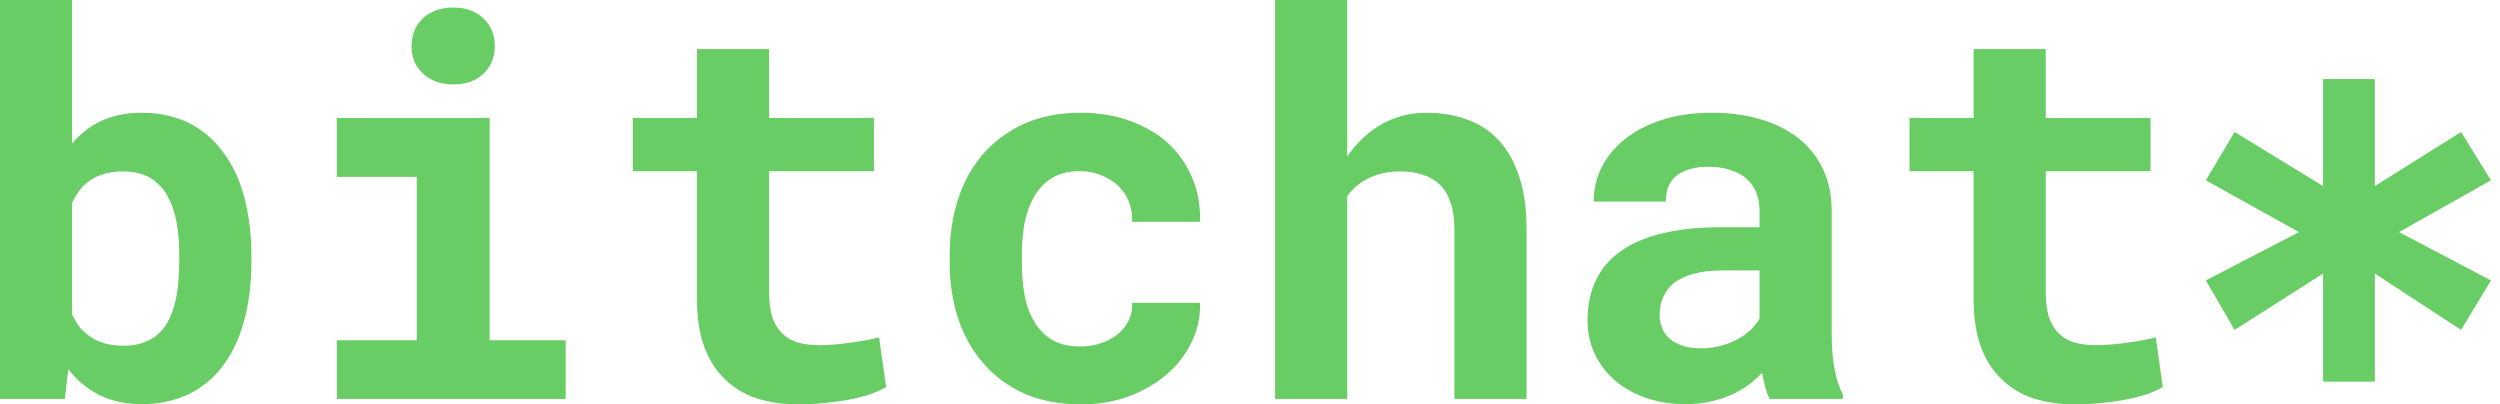 <svg width="272" height="44" viewBox="0 0 272 44" fill="none" xmlns="http://www.w3.org/2000/svg">
<path d="M27.356 28.429C27.356 29.898 27.253 31.293 27.046 32.611C26.839 33.911 26.538 35.117 26.142 36.229C25.709 37.453 25.135 38.565 24.42 39.563C23.724 40.562 22.896 41.391 21.936 42.05C21.07 42.672 20.091 43.143 19 43.463C17.927 43.802 16.741 43.972 15.443 43.972C14.257 43.972 13.175 43.821 12.196 43.52C11.236 43.237 10.37 42.813 9.599 42.248C9.185 41.965 8.799 41.654 8.441 41.315C8.084 40.957 7.745 40.571 7.425 40.157L7.058 43.407H0V0H7.848V15.599C8.225 15.166 8.629 14.77 9.062 14.412C9.495 14.036 9.956 13.715 10.446 13.451C11.142 13.056 11.895 12.764 12.704 12.575C13.532 12.368 14.426 12.265 15.386 12.265C16.704 12.265 17.908 12.434 19 12.773C20.11 13.112 21.098 13.602 21.964 14.243C22.66 14.733 23.291 15.326 23.856 16.023C24.42 16.701 24.919 17.445 25.352 18.256C26.029 19.556 26.528 21.016 26.848 22.636C27.187 24.256 27.356 25.989 27.356 27.836V28.429ZM19.508 27.836C19.508 27.026 19.47 26.244 19.395 25.49C19.32 24.736 19.197 24.03 19.028 23.371C18.821 22.598 18.548 21.91 18.209 21.308C17.889 20.686 17.4 20.121 16.741 19.612C16.308 19.292 15.819 19.056 15.273 18.906C14.727 18.736 14.106 18.651 13.41 18.651C12.469 18.651 11.641 18.783 10.926 19.047C10.21 19.311 9.599 19.697 9.091 20.206C8.846 20.45 8.62 20.733 8.413 21.053C8.206 21.355 8.018 21.684 7.848 22.042V34.222C8.074 34.693 8.328 35.127 8.611 35.522C8.912 35.899 9.26 36.229 9.655 36.511C10.126 36.869 10.671 37.142 11.293 37.331C11.932 37.519 12.657 37.613 13.466 37.613C14.163 37.613 14.793 37.529 15.358 37.359C15.923 37.19 16.412 36.954 16.826 36.653C17.409 36.238 17.88 35.701 18.238 35.042C18.614 34.364 18.896 33.6 19.084 32.753C19.235 32.131 19.339 31.453 19.395 30.718C19.47 29.983 19.508 29.22 19.508 28.429V27.836Z" fill="#68CD64"/>
<path d="M36.645 12.83H53.273V37.02H61.545V43.407H36.645V37.02H45.34V19.245H36.645V12.83ZM44.775 5.002C44.775 4.399 44.879 3.843 45.086 3.335C45.312 2.807 45.622 2.355 46.017 1.978C46.413 1.62 46.883 1.338 47.429 1.13C47.993 0.923 48.615 0.82 49.292 0.82C50.685 0.82 51.786 1.215 52.595 2.006C53.423 2.779 53.837 3.777 53.837 5.002C53.837 6.226 53.423 7.234 52.595 8.026C51.786 8.798 50.685 9.184 49.292 9.184C48.615 9.184 47.993 9.081 47.429 8.873C46.883 8.666 46.413 8.374 46.017 7.997C45.622 7.639 45.312 7.206 45.086 6.697C44.879 6.17 44.775 5.605 44.775 5.002Z" fill="#68CD64"/>
<path d="M83.678 5.341V12.83H95.084V18.623H83.678V31.764C83.678 32.875 83.8 33.808 84.045 34.561C84.309 35.296 84.676 35.88 85.146 36.313C85.617 36.766 86.181 37.086 86.84 37.274C87.518 37.463 88.27 37.557 89.099 37.557C89.701 37.557 90.312 37.529 90.934 37.472C91.573 37.416 92.185 37.34 92.769 37.246C93.333 37.171 93.86 37.086 94.35 36.992C94.858 36.897 95.291 36.803 95.648 36.709L96.41 42.107C95.865 42.427 95.225 42.709 94.491 42.954C93.757 43.181 92.976 43.369 92.147 43.52C91.319 43.67 90.454 43.783 89.55 43.859C88.666 43.953 87.79 44 86.925 44C85.25 44 83.725 43.783 82.351 43.35C80.996 42.898 79.839 42.201 78.879 41.259C77.9 40.336 77.147 39.158 76.62 37.726C76.093 36.276 75.83 34.542 75.83 32.527V18.623H68.857V12.83H75.83V5.341H83.678Z" fill="#68CD64"/>
<path d="M117.528 37.698C118.299 37.698 119.033 37.585 119.73 37.359C120.426 37.133 121.038 36.813 121.565 36.398C122.092 35.984 122.496 35.484 122.779 34.901C123.08 34.316 123.212 33.666 123.174 32.95H130.571C130.608 34.533 130.279 36.003 129.582 37.359C128.905 38.715 127.973 39.883 126.788 40.863C125.602 41.843 124.219 42.615 122.638 43.181C121.075 43.727 119.419 44 117.669 44C115.297 44 113.218 43.604 111.43 42.813C109.642 42.003 108.155 40.901 106.969 39.507C105.765 38.113 104.852 36.483 104.231 34.618C103.628 32.734 103.327 30.718 103.327 28.57V27.723C103.327 25.575 103.628 23.568 104.231 21.703C104.833 19.819 105.736 18.18 106.941 16.786C108.145 15.392 109.632 14.29 111.401 13.48C113.189 12.67 115.26 12.265 117.612 12.265C119.494 12.265 121.235 12.547 122.835 13.112C124.435 13.678 125.818 14.469 126.985 15.486C128.133 16.522 129.027 17.775 129.667 19.245C130.307 20.695 130.608 22.325 130.571 24.134H123.174C123.212 23.38 123.099 22.664 122.835 21.986C122.572 21.308 122.186 20.724 121.678 20.234C121.17 19.744 120.558 19.358 119.843 19.075C119.127 18.774 118.346 18.623 117.499 18.623C116.257 18.623 115.231 18.877 114.422 19.386C113.613 19.895 112.973 20.573 112.502 21.421C112.013 22.268 111.665 23.239 111.458 24.331C111.27 25.424 111.176 26.555 111.176 27.723V28.57C111.176 29.757 111.27 30.906 111.458 32.018C111.646 33.111 111.985 34.072 112.474 34.901C112.945 35.748 113.585 36.426 114.394 36.935C115.222 37.444 116.267 37.698 117.528 37.698Z" fill="#68CD64"/>
<path d="M146.578 17.041C146.973 16.456 147.406 15.919 147.876 15.43C148.366 14.921 148.874 14.478 149.401 14.101C150.21 13.517 151.104 13.065 152.083 12.745C153.062 12.425 154.097 12.265 155.188 12.265C156.788 12.265 158.256 12.509 159.593 12.999C160.929 13.47 162.077 14.214 163.037 15.232C163.997 16.249 164.74 17.559 165.267 19.16C165.813 20.742 166.086 22.655 166.086 24.897V43.407H158.237V24.84C158.237 23.747 158.096 22.805 157.814 22.014C157.55 21.223 157.165 20.582 156.656 20.093C156.148 19.603 155.537 19.245 154.821 19.019C154.106 18.774 153.297 18.651 152.394 18.651C151.697 18.651 151.048 18.717 150.446 18.849C149.843 18.981 149.297 19.179 148.808 19.442C148.356 19.669 147.942 19.942 147.566 20.262C147.208 20.582 146.879 20.94 146.578 21.336V43.407H138.729V0H146.578V17.041Z" fill="#68CD64"/>
<path d="M192.539 43.407C192.35 43.03 192.19 42.596 192.059 42.107C191.927 41.617 191.814 41.099 191.72 40.552C191.287 41.023 190.788 41.466 190.224 41.88C189.659 42.295 189.038 42.653 188.36 42.954C187.664 43.275 186.902 43.52 186.074 43.689C185.246 43.877 184.352 43.972 183.392 43.972C181.83 43.972 180.39 43.746 179.072 43.294C177.774 42.841 176.654 42.21 175.713 41.4C174.772 40.59 174.038 39.629 173.511 38.518C172.984 37.387 172.72 36.163 172.72 34.844C172.72 33.148 173.05 31.651 173.708 30.351C174.367 29.032 175.355 27.949 176.673 27.101C177.858 26.328 179.317 25.744 181.048 25.349C182.799 24.934 184.803 24.727 187.062 24.727H191.438V22.918C191.438 22.203 191.325 21.562 191.099 20.997C190.873 20.413 190.534 19.913 190.083 19.499C189.612 19.066 189.019 18.736 188.304 18.51C187.608 18.265 186.789 18.143 185.848 18.143C185.02 18.143 184.305 18.246 183.702 18.453C183.1 18.642 182.611 18.915 182.234 19.273C181.895 19.593 181.641 19.979 181.472 20.432C181.321 20.884 181.246 21.383 181.246 21.929H173.398C173.398 20.629 173.68 19.395 174.245 18.227C174.828 17.059 175.675 16.032 176.786 15.147C177.877 14.262 179.213 13.565 180.794 13.056C182.394 12.528 184.22 12.265 186.271 12.265C188.116 12.265 189.828 12.491 191.409 12.943C193.009 13.395 194.393 14.064 195.559 14.949C196.726 15.835 197.639 16.956 198.298 18.312C198.957 19.65 199.286 21.204 199.286 22.975V36.087C199.286 37.726 199.39 39.083 199.597 40.157C199.804 41.231 200.105 42.154 200.5 42.926V43.407H192.539ZM185.057 37.896C185.848 37.896 186.582 37.802 187.259 37.613C187.937 37.425 188.549 37.18 189.094 36.879C189.64 36.577 190.111 36.238 190.506 35.861C190.901 35.466 191.212 35.07 191.438 34.674V29.418H187.429C186.205 29.418 185.161 29.541 184.295 29.785C183.429 30.012 182.724 30.332 182.178 30.746C181.632 31.18 181.227 31.698 180.964 32.301C180.7 32.885 180.569 33.525 180.569 34.222C180.569 34.769 180.663 35.277 180.851 35.748C181.058 36.2 181.35 36.587 181.726 36.907C182.102 37.208 182.564 37.453 183.109 37.642C183.674 37.811 184.323 37.896 185.057 37.896Z" fill="#68CD64"/>
<path d="M222.577 5.341V12.83H233.982V18.623H222.577V31.764C222.577 32.875 222.699 33.808 222.944 34.561C223.207 35.296 223.574 35.88 224.045 36.313C224.516 36.766 225.08 37.086 225.739 37.274C226.416 37.463 227.169 37.557 227.997 37.557C228.6 37.557 229.211 37.529 229.832 37.472C230.472 37.416 231.084 37.34 231.668 37.246C232.232 37.171 232.759 37.086 233.248 36.992C233.757 36.897 234.189 36.803 234.547 36.709L235.309 42.107C234.764 42.427 234.124 42.709 233.39 42.954C232.656 43.181 231.875 43.369 231.046 43.52C230.218 43.67 229.353 43.783 228.449 43.859C227.565 43.953 226.689 44 225.824 44C224.149 44 222.624 43.783 221.25 43.35C219.895 42.898 218.737 42.201 217.778 41.259C216.799 40.336 216.046 39.158 215.519 37.726C214.992 36.276 214.729 34.542 214.729 32.527V18.623H207.755V12.83H214.729V5.341H222.577Z" fill="#68CD64"/>
<path d="M243.123 35.895L239.996 30.511L250.127 25.253L239.996 19.619L243.123 14.36L252.754 20.245V8.601H258.382V20.245L267.763 14.36L271.014 19.619L261.009 25.253L271.014 30.511L267.763 35.895L258.382 29.76V41.529H252.754V29.76L243.123 35.895Z" fill="#68CD64"/>
</svg>
